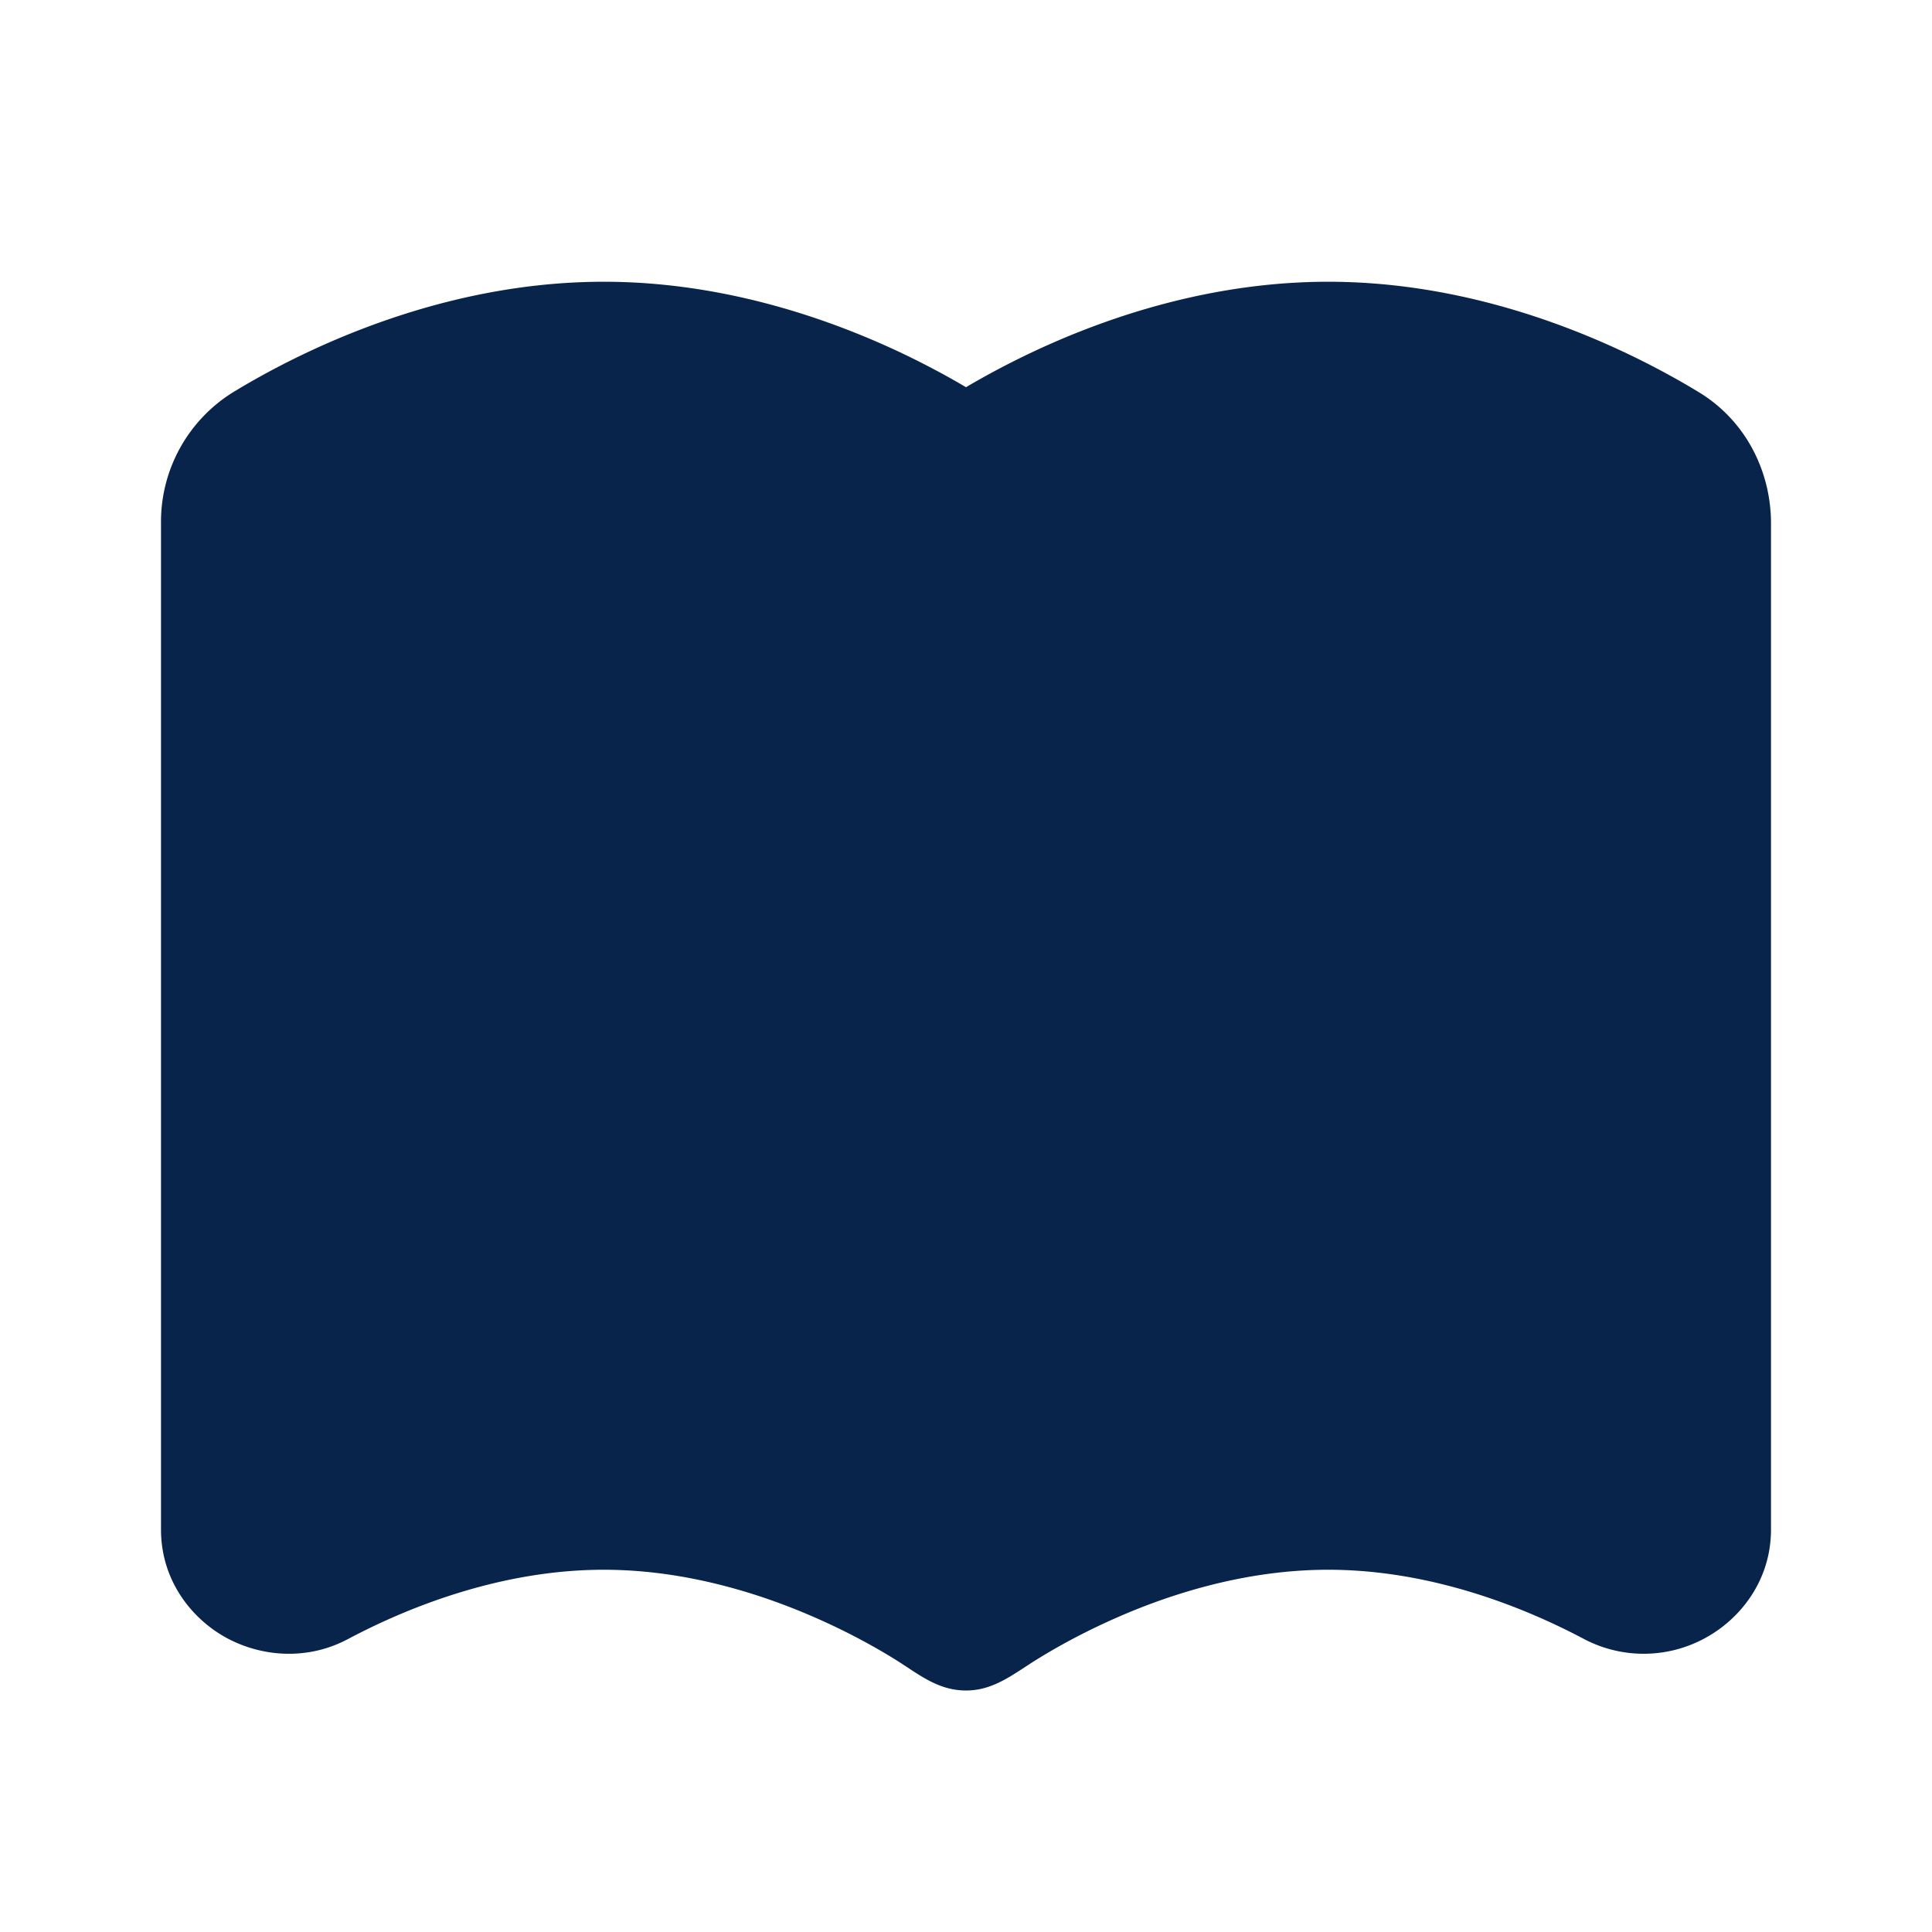 <svg xmlns="http://www.w3.org/2000/svg" width="24" height="24"><g fill="none"><path d="M24 0v24H0V0zM12.593 23.258l-.011.002-.071.035-.02.004-.014-.004-.071-.035c-.01-.004-.019-.001-.024.005l-.004.01-.017.428.005.02.01.013.104.074.015.004.012-.004.104-.074.012-.016.004-.017-.017-.427c-.002-.01-.009-.017-.017-.018m.265-.113-.013.002-.185.093-.01.01-.003.011.018.43.005.012.008.007.201.093c.012.004.023 0 .029-.008l.004-.014-.034-.614c-.003-.012-.01-.02-.02-.022m-.715.002a.023.023 0 0 0-.027.006l-.006.014-.034.614c0 .012.007.02.017.024l.015-.002.201-.093.01-.008.004-.011.017-.43-.003-.012-.01-.01z"/><path fill="#09244B" d="M10.268 20.158c.363.167.655.334.853.457.285.177.524.385.88.385.348 0 .595-.21.878-.385.198-.123.49-.29.853-.457.733-.339 1.711-.658 2.768-.658 1.279 0 2.438.468 3.18.862a1.592 1.592 0 0 0 1.514-.02c.427-.236.806-.71.806-1.342V6.5c0-.621-.295-1.263-.898-1.629-.774-.47-2.516-1.371-4.602-1.371-1.443 0-2.715.43-3.607.842-.354.164-.656.328-.893.468-.237-.14-.539-.304-.893-.468C10.215 3.931 8.943 3.5 7.5 3.5c-2.086 0-3.828.9-4.602 1.371A1.893 1.893 0 0 0 2 6.5V19c0 .633.379 1.106.806 1.342.423.233.996.295 1.515.02.741-.394 1.9-.862 3.179-.862 1.057 0 2.035.32 2.768.658"/></g></svg>